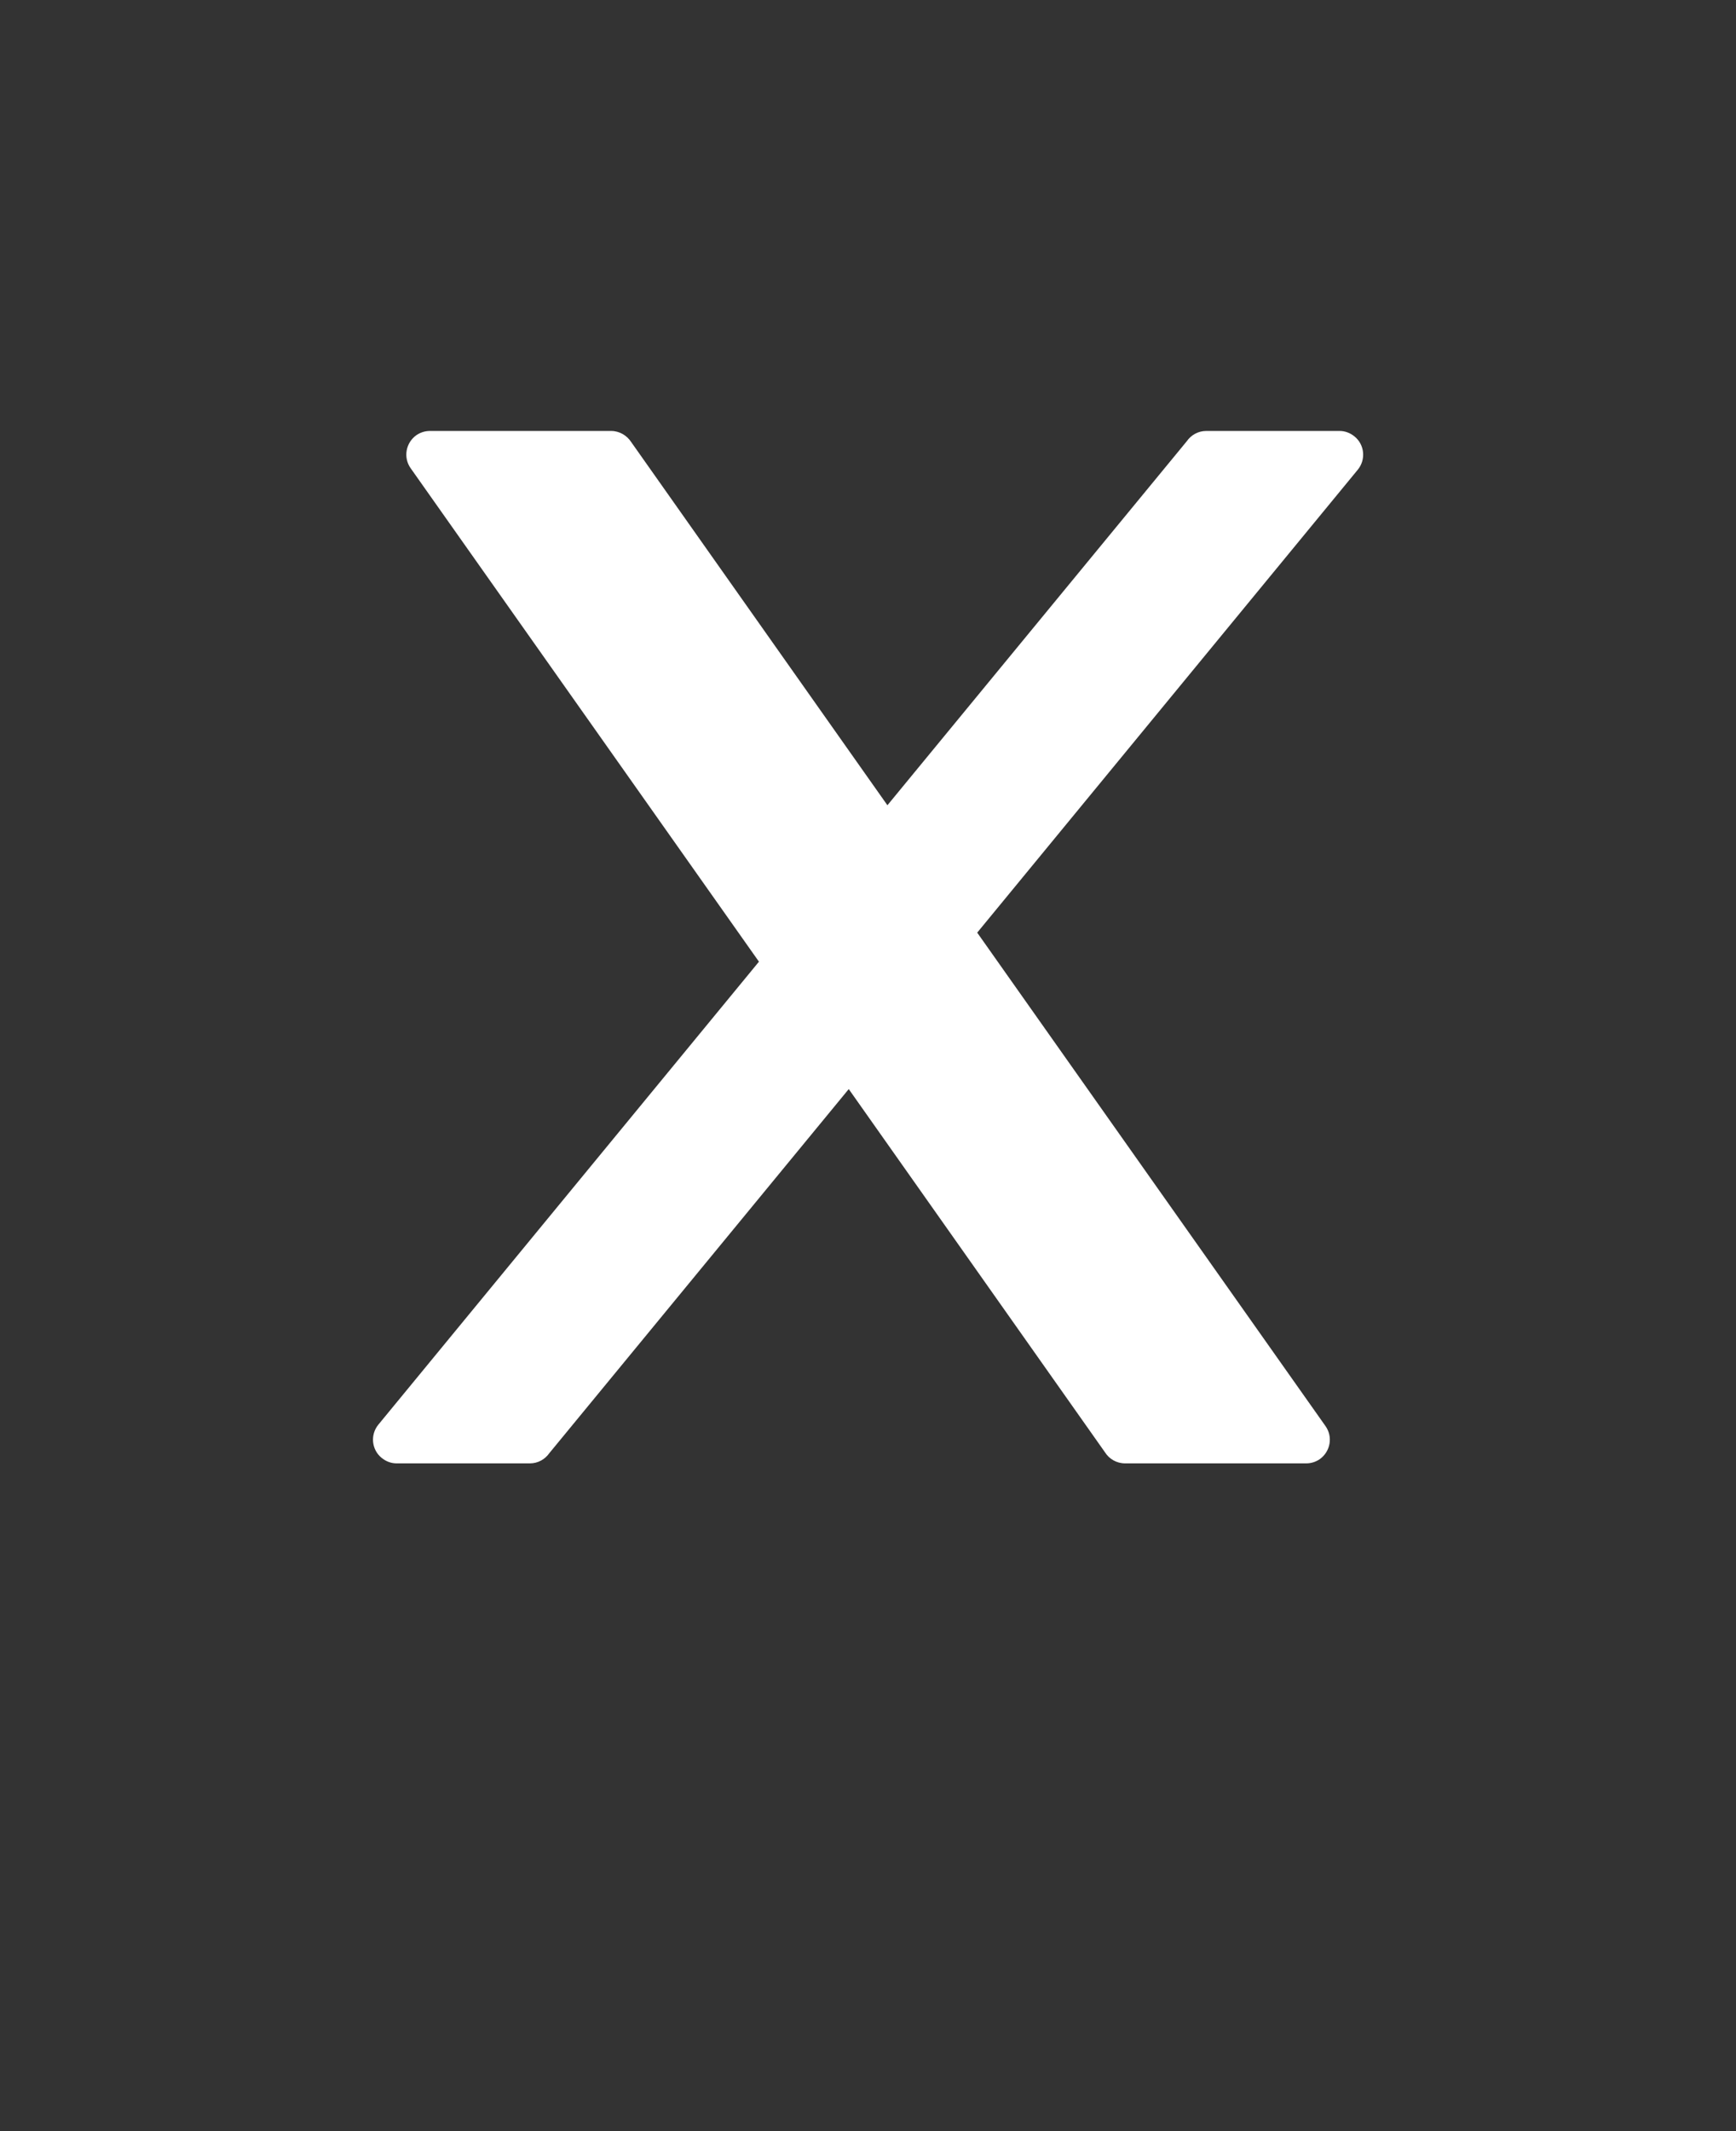 <?xml version="1.0" encoding="UTF-8"?>
<svg id="Layer_1" data-name="Layer 1" xmlns="http://www.w3.org/2000/svg" version="1.1" viewBox="0 0 110 135">
  <rect x="0" y="0" width="110" height="135" fill="#333333" stroke="none"/>
  <defs>
    <style>
      .cls-1 {
        fill: #ffffff;
        stroke-width: 0px;
      }
    </style>
  </defs>
  <path class="cls-1" d="M56.23,51.01l18.97-23.06c.27-.39.72-.65,1.23-.65h8.45c.34,0,.67.12.95.35.64.52.73,1.47.2,2.11l-24.11,29.32,22.07,31.26c.48.68.31,1.61-.36,2.09-.26.18-.56.27-.86.27h-11.48c-.54,0-1.01-.28-1.28-.71l-16.23-23-18.97,23.06c-.27.39-.72.65-1.23.65h-8.45c-.34,0-.67-.12-.95-.35-.64-.52-.73-1.47-.2-2.11l24.11-29.32-22.07-31.26c-.48-.68-.31-1.61.36-2.09.26-.18.56-.27.86-.27h11.48c.54,0,1.01.29,1.28.71l16.23,23h0Z"/>
</svg>